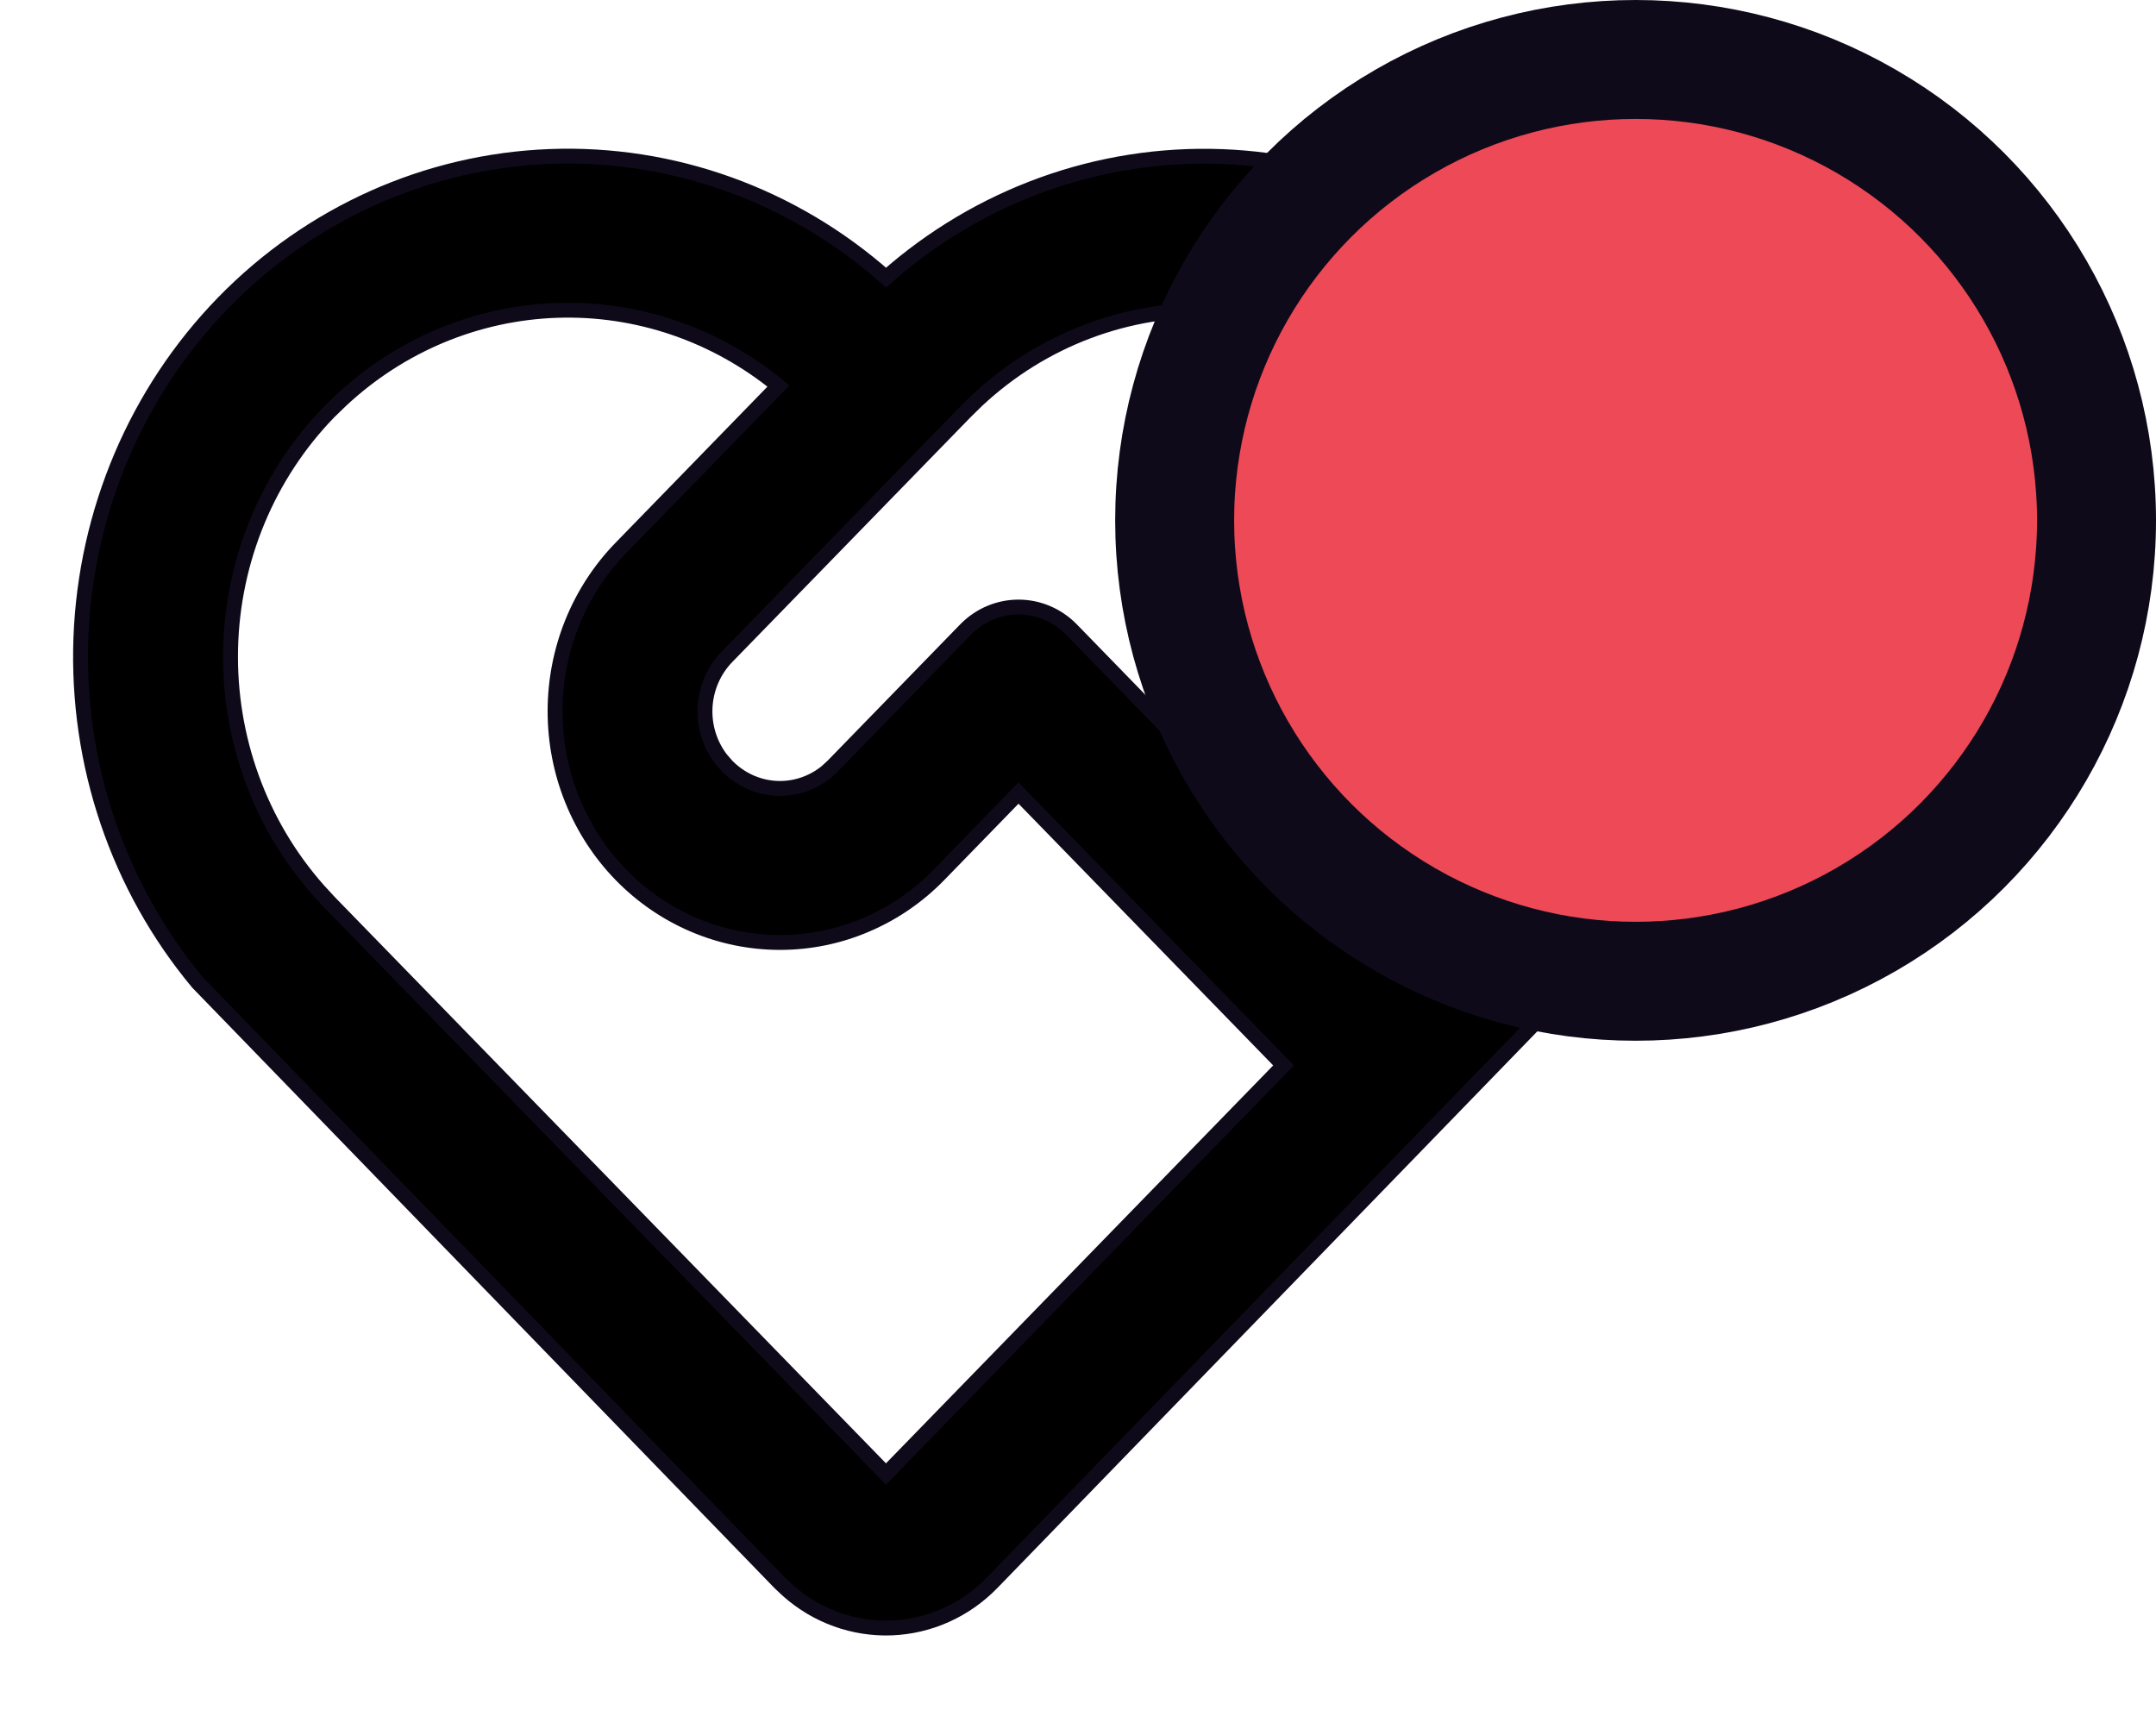 <svg width="29" height="23" viewBox="0 0 29 23" fill="none" xmlns="http://www.w3.org/2000/svg">
<path d="M3.003 4.073C4.173 2.871 5.742 2.168 7.396 2.105C9.049 2.042 10.665 2.624 11.918 3.734C13.17 2.625 14.784 2.044 16.435 2.106C18.086 2.168 19.654 2.869 20.824 4.068C21.994 5.268 22.68 6.877 22.745 8.574C22.81 10.271 22.248 11.93 21.173 13.22L13.343 21.293C12.983 21.663 12.501 21.879 11.992 21.899C11.484 21.918 10.987 21.74 10.601 21.398L10.49 21.294L2.661 13.22C1.586 11.931 1.025 10.273 1.088 8.578C1.152 6.882 1.836 5.273 3.003 4.073ZM4.429 5.539C3.605 6.386 3.129 7.528 3.102 8.726C3.075 9.925 3.497 11.088 4.282 11.974L4.429 12.134L11.917 19.828L17.265 14.332L13.7 10.668L12.631 11.767C12.35 12.056 12.017 12.285 11.649 12.441C11.283 12.598 10.889 12.678 10.492 12.678C9.689 12.678 8.92 12.351 8.352 11.768C7.785 11.185 7.466 10.394 7.466 9.57C7.465 8.745 7.784 7.954 8.351 7.371L10.471 5.192C9.627 4.5 8.571 4.139 7.493 4.175C6.414 4.211 5.383 4.641 4.585 5.388L4.429 5.539ZM12.987 8.469C13.176 8.275 13.432 8.166 13.7 8.166C13.967 8.166 14.224 8.275 14.413 8.469L18.691 12.866L19.404 12.134C20.243 11.273 20.72 10.109 20.734 8.891C20.749 7.673 20.298 6.497 19.48 5.616C18.662 4.735 17.541 4.217 16.356 4.175C15.171 4.132 14.018 4.567 13.141 5.388L12.987 5.539L9.778 8.836C9.603 9.016 9.499 9.255 9.484 9.509C9.47 9.762 9.546 10.012 9.699 10.211L9.778 10.302C9.953 10.481 10.185 10.589 10.432 10.604C10.679 10.619 10.922 10.54 11.116 10.383L11.204 10.302L12.987 8.469Z" fill="current" stroke="#0F0A1A" stroke-width="0.2"/>
<circle cx="22" cy="7" r="6.2" fill="#ED4956" stroke="#0F0A1A" stroke-width="1.6"/>
</svg>
